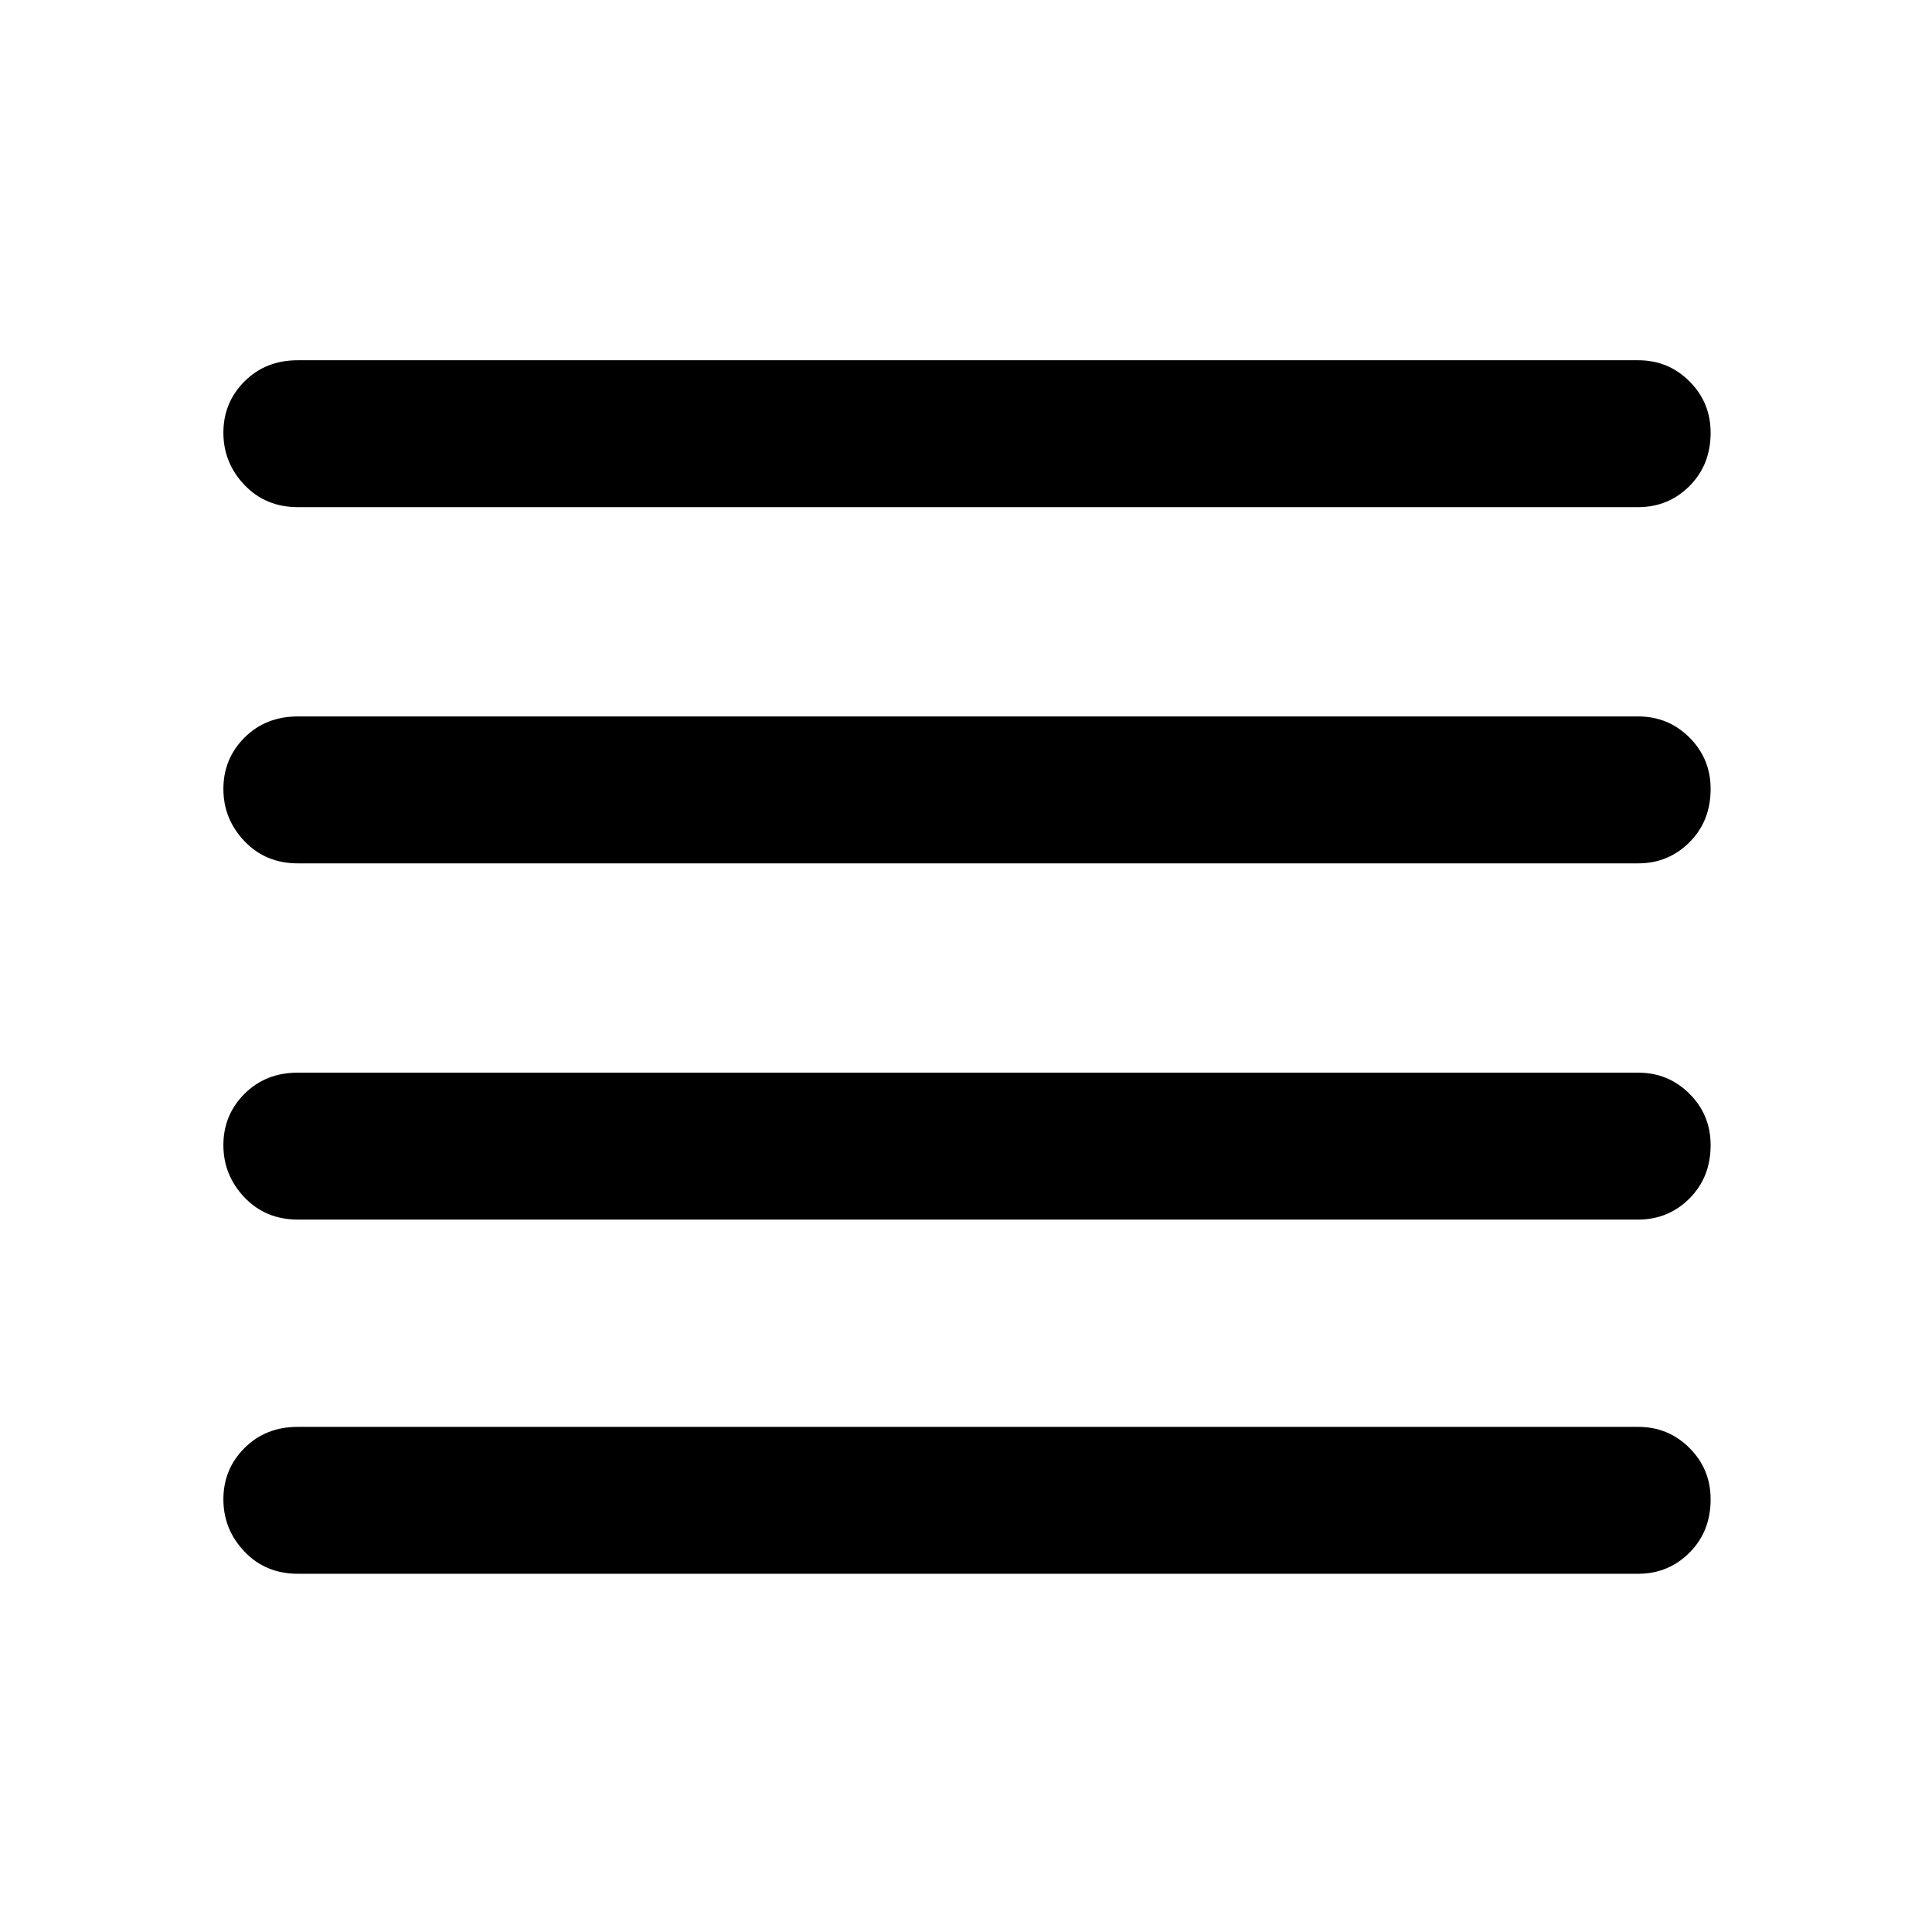 <svg xmlns="http://www.w3.org/2000/svg" height="48" width="48"><path d="M7.4 30.3q-.8 0-1.325-.55-.525-.55-.525-1.3t.525-1.275Q6.6 26.65 7.4 26.65h33.3q.75 0 1.275.525.525.525.525 1.275 0 .8-.525 1.325-.525.525-1.275.525Zm0 8.8q-.8 0-1.325-.55-.525-.55-.525-1.3t.525-1.275Q6.6 35.45 7.4 35.45h33.3q.75 0 1.275.525.525.525.525 1.275 0 .8-.525 1.325-.525.525-1.275.525Zm0-17.65q-.8 0-1.325-.55-.525-.55-.525-1.3t.525-1.275Q6.6 17.8 7.4 17.8h33.3q.75 0 1.275.525.525.525.525 1.275 0 .8-.525 1.325-.525.525-1.275.525Zm0-8.85q-.8 0-1.325-.55-.525-.55-.525-1.3t.525-1.275Q6.6 8.95 7.4 8.95h33.3q.75 0 1.275.525.525.525.525 1.275 0 .8-.525 1.325-.525.525-1.275.525Z"/></svg>
